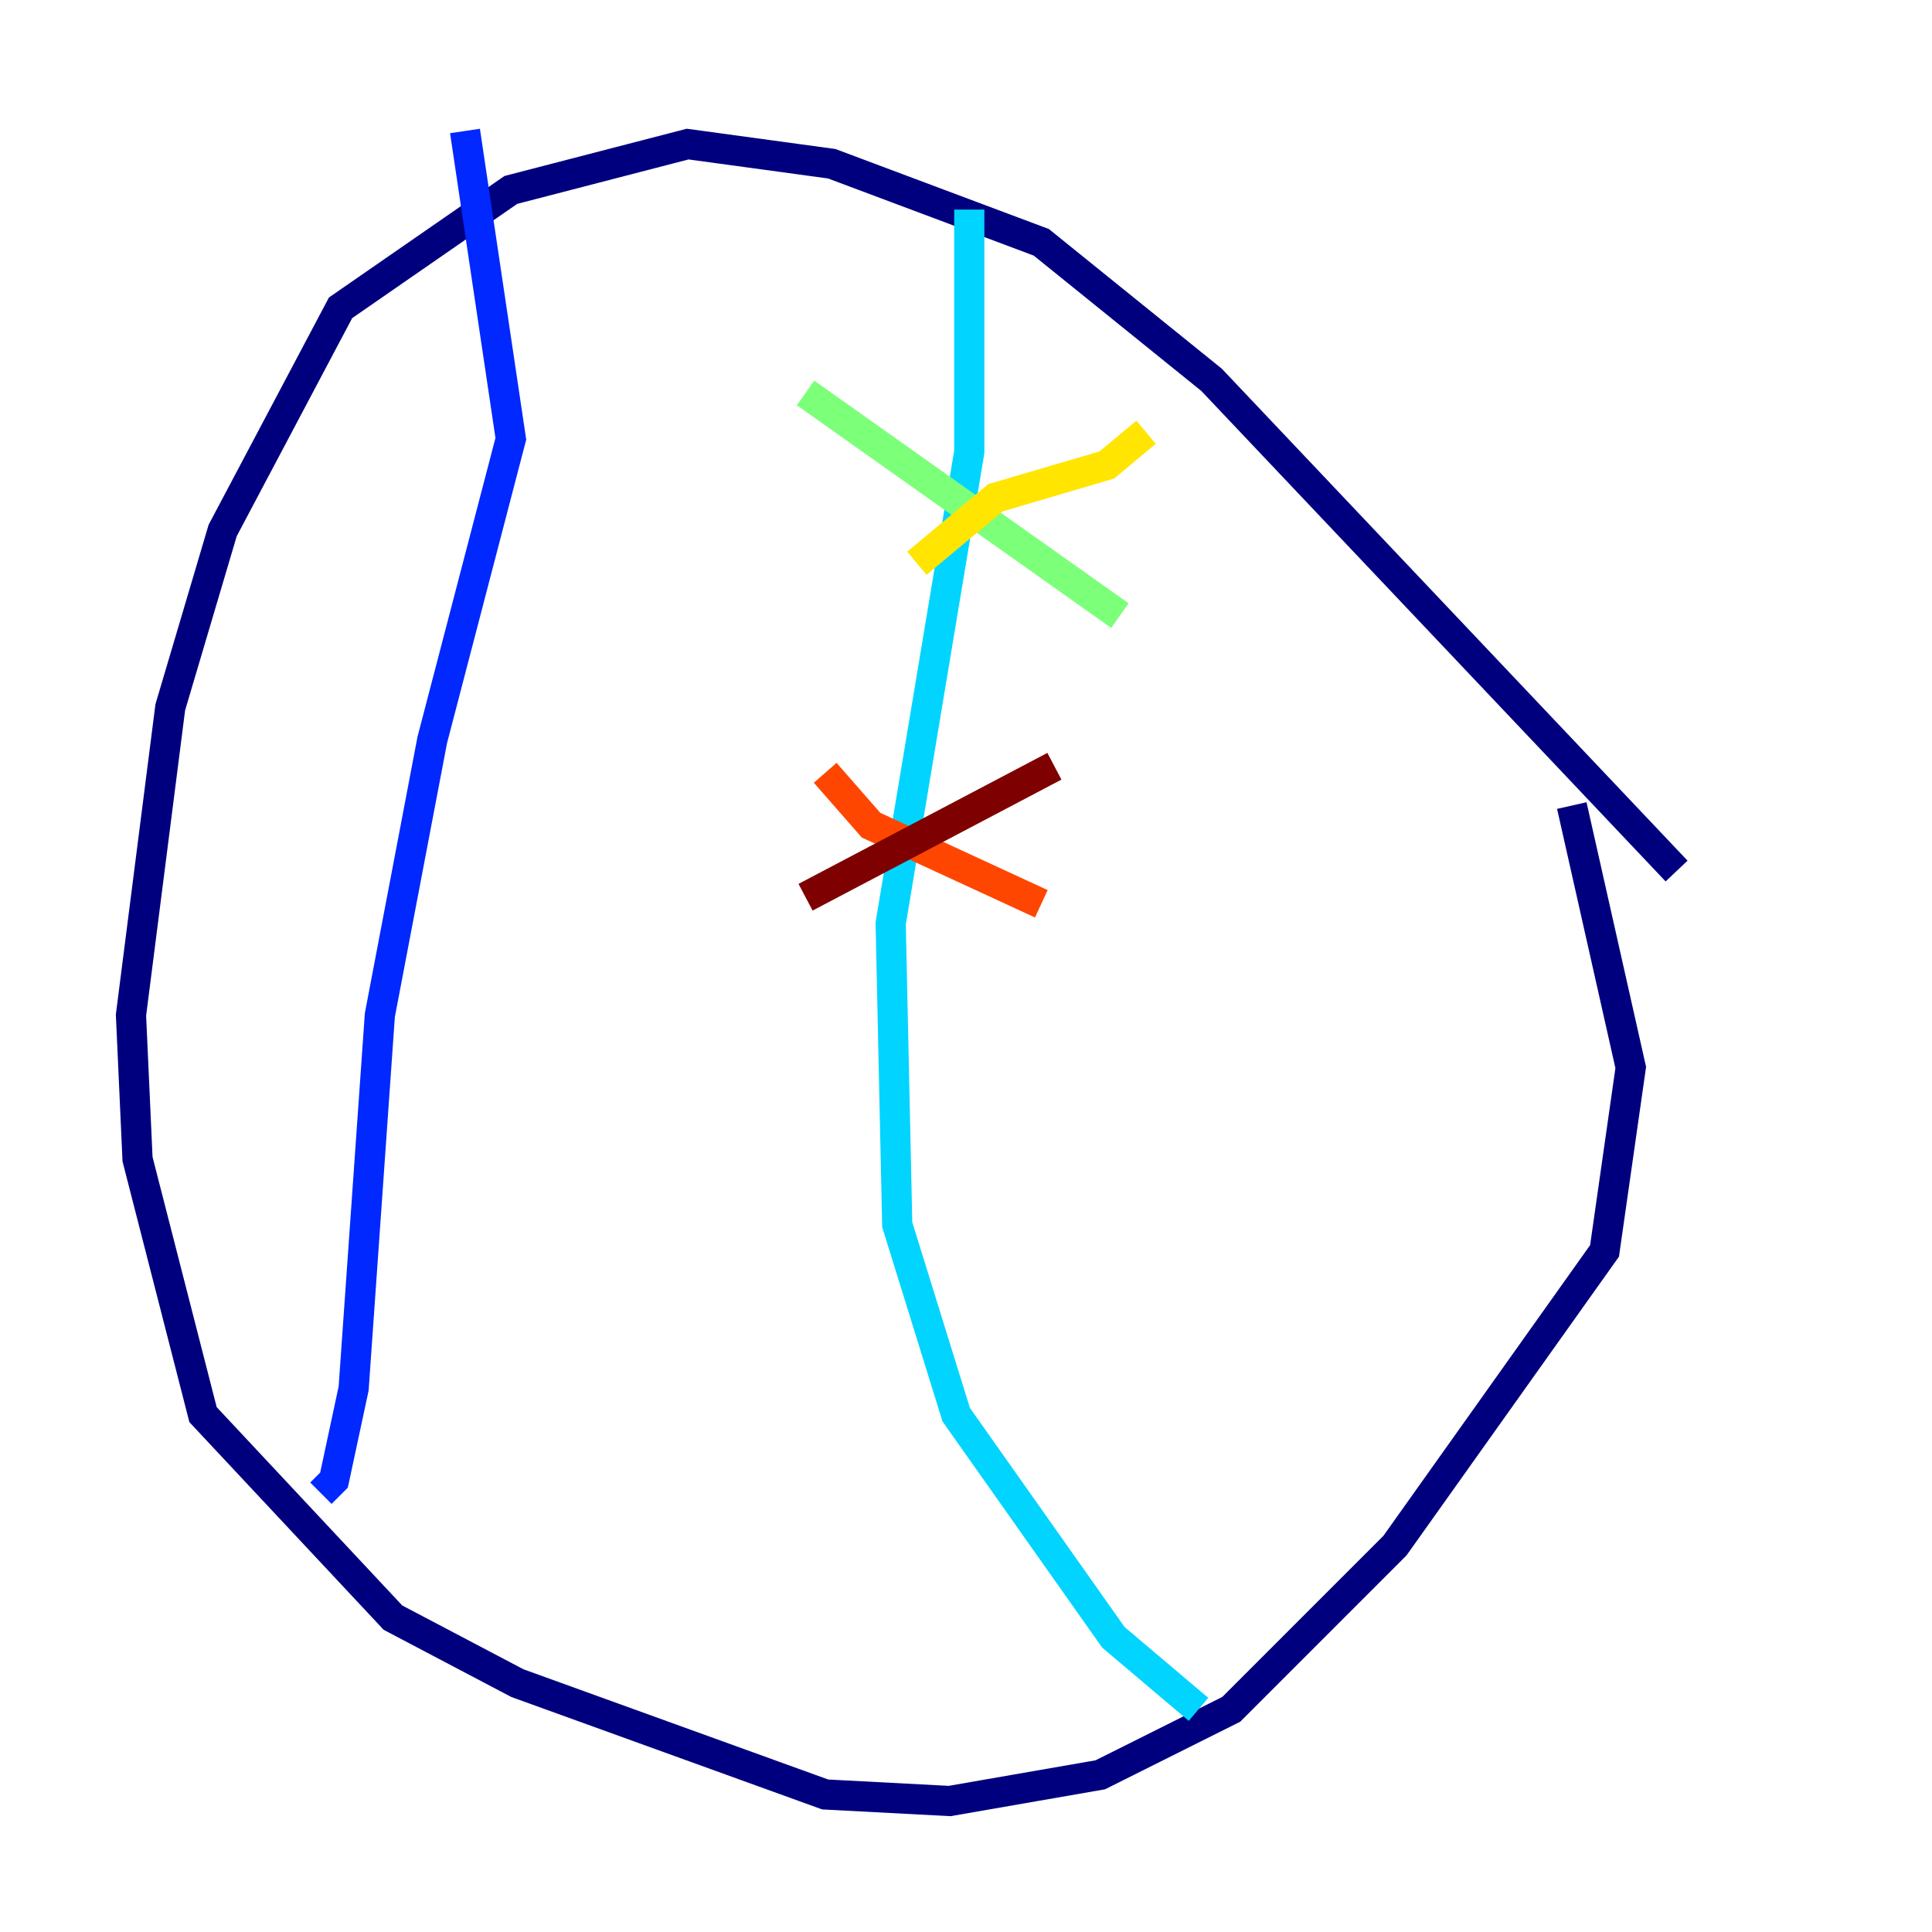 <?xml version="1.0" encoding="utf-8" ?>
<svg baseProfile="tiny" height="128" version="1.2" viewBox="0,0,128,128" width="128" xmlns="http://www.w3.org/2000/svg" xmlns:ev="http://www.w3.org/2001/xml-events" xmlns:xlink="http://www.w3.org/1999/xlink"><defs /><polyline fill="none" points="111.078,57.709 80.271,25.166 68.99,16.054 55.105,10.848 45.559,9.546 33.844,12.583 22.563,20.393 14.752,35.146 11.281,46.861 8.678,67.254 9.112,76.8 13.451,93.722 26.034,107.173 34.278,111.512 54.671,118.888 62.915,119.322 72.895,117.586 81.573,113.248 92.42,102.4 106.305,82.875 108.041,70.725 104.136,53.37" stroke="#00007f" stroke-width="2" /><polyline fill="none" points="30.807,8.678 33.844,29.071 28.637,49.031 25.166,67.254 23.43,91.986 22.129,98.061 21.261,98.929" stroke="#0028ff" stroke-width="2" /><polyline fill="none" points="64.217,13.885 64.217,29.939 59.01,61.18 59.444,81.139 63.349,93.722 73.763,108.475 79.403,113.248" stroke="#00d4ff" stroke-width="2" /><polyline fill="none" points="53.37,26.034 74.197,40.786" stroke="#7cff79" stroke-width="2" /><polyline fill="none" points="75.932,28.637 73.329,30.807 65.953,32.976 60.746,37.315" stroke="#ffe500" stroke-width="2" /><polyline fill="none" points="54.671,51.2 57.709,54.671 68.99,59.878" stroke="#ff4600" stroke-width="2" /><polyline fill="none" points="69.858,50.766 53.37,59.444" stroke="#7f0000" stroke-width="2" /></svg>
